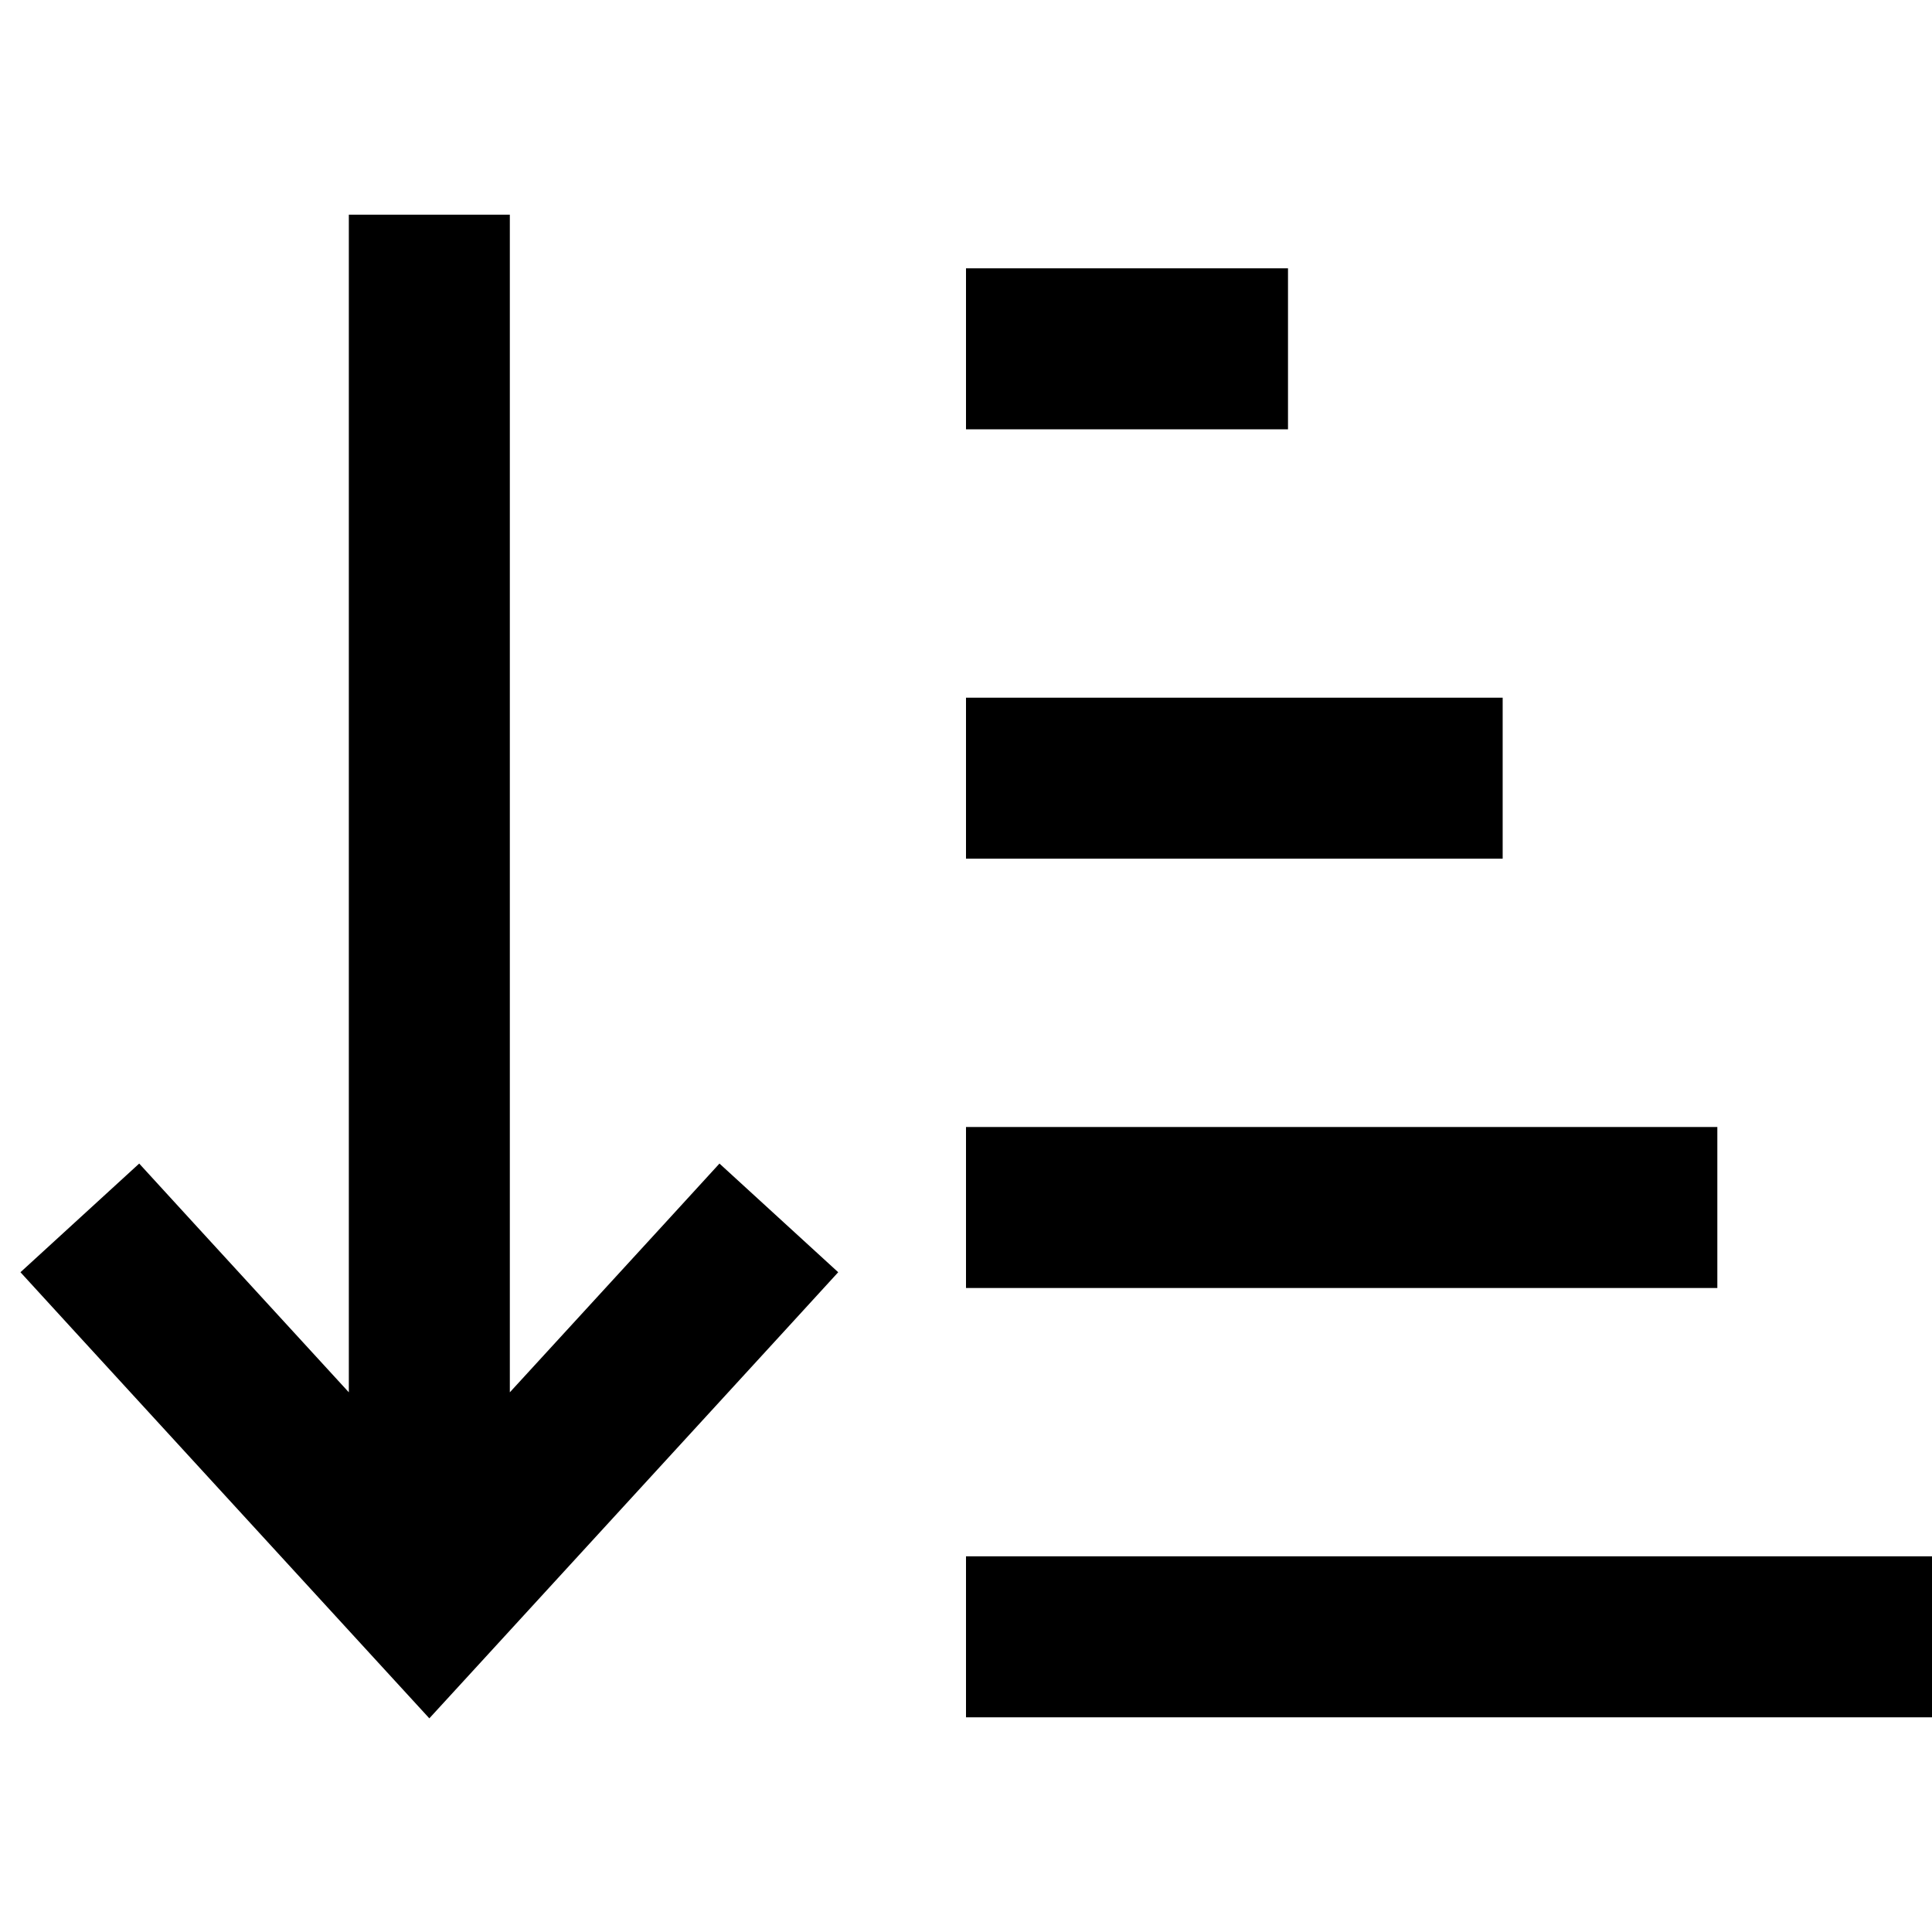 <svg xmlns="http://www.w3.org/2000/svg" width="24" height="24" viewBox="0 0 576 512">
    <path class="pr-icon-duotone-primary" d="M110.3 461L128 480.3 145.7 461l88-96 16.2-17.7-35.4-32.4-16.2 17.7L152 383.1 152 56l0-24-48 0 0 24 0 327.1L57.7 332.6 41.5 314.9 6.1 347.3 22.3 365l88 96zM312 48l-24 0 0 48 24 0 48 0 24 0 0-48-24 0-48 0zm0 128l-24 0 0 48 24 0 112 0 24 0 0-48-24 0-112 0zm0 128l-24 0 0 48 24 0 176 0 24 0 0-48-24 0-176 0zm0 128l-24 0 0 48 24 0 240 0 24 0 0-48-24 0-240 0z"/>
</svg>